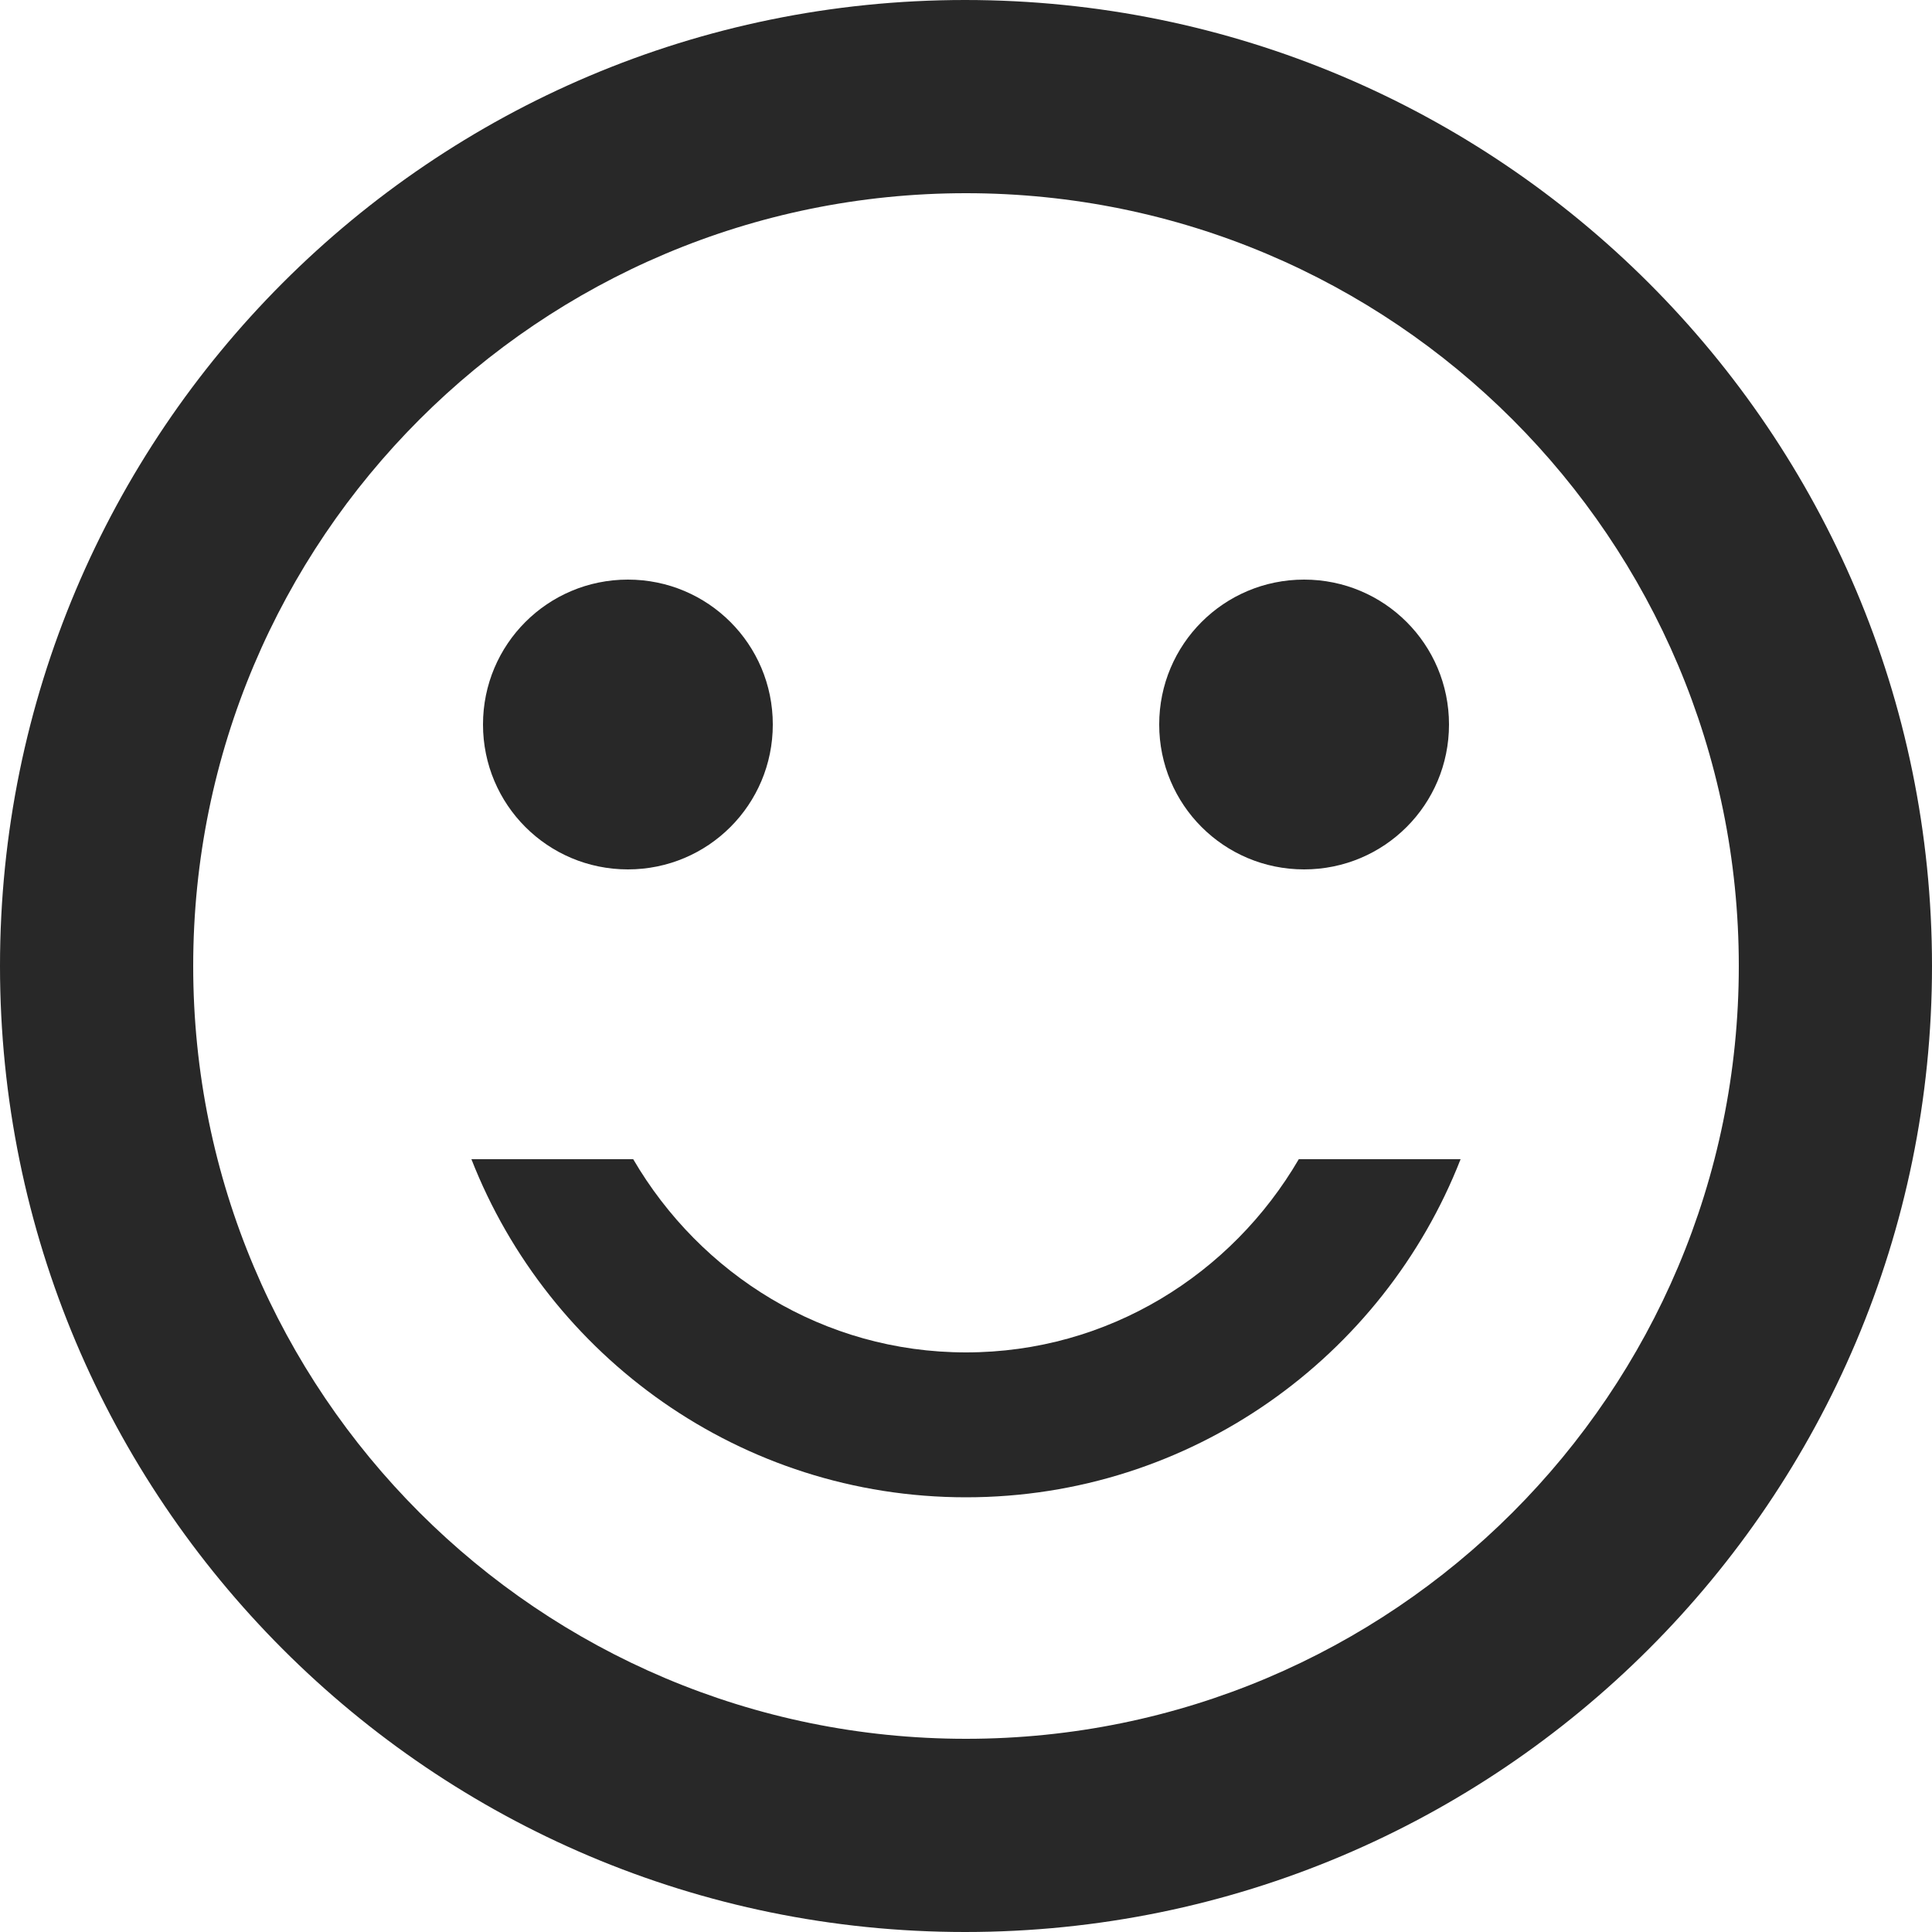 <svg width="128" height="128" viewBox="0 0 128 128" fill="none" xmlns="http://www.w3.org/2000/svg">
<path d="M41.6 57.6C46.912 57.6 51.2 53.312 51.2 48C51.2 42.688 46.912 38.4 41.6 38.4C36.288 38.4 32 42.688 32 48C32 53.312 36.288 57.6 41.6 57.6Z" fill="#282828"/>
<path d="M86.4 57.6C91.712 57.6 96 53.312 96 48C96 42.688 91.712 38.4 86.4 38.4C81.088 38.4 76.8 42.688 76.8 48C76.8 53.312 81.088 57.6 86.4 57.6Z" fill="#282828"/>
<path d="M64 89.6C54.56 89.6 46.4 84.416 41.952 76.8H31.232C36.352 89.888 49.088 99.2 64 99.2C78.912 99.2 91.648 89.888 96.768 76.8H86.048C81.6 84.416 73.44 89.6 64 89.6Z" fill="#282828"/>
<path d="M63.936 0C28.608 0 0 28.672 0 64C0 99.328 28.608 128 63.936 128C99.328 128 128 99.328 128 64C128 28.672 99.328 0 63.936 0ZM64 115.2C35.712 115.2 12.8 92.288 12.8 64C12.8 35.712 35.712 12.8 64 12.8C92.288 12.8 115.2 35.712 115.2 64C115.2 92.288 92.288 115.2 64 115.2Z" fill="#282828"/>
</svg>
